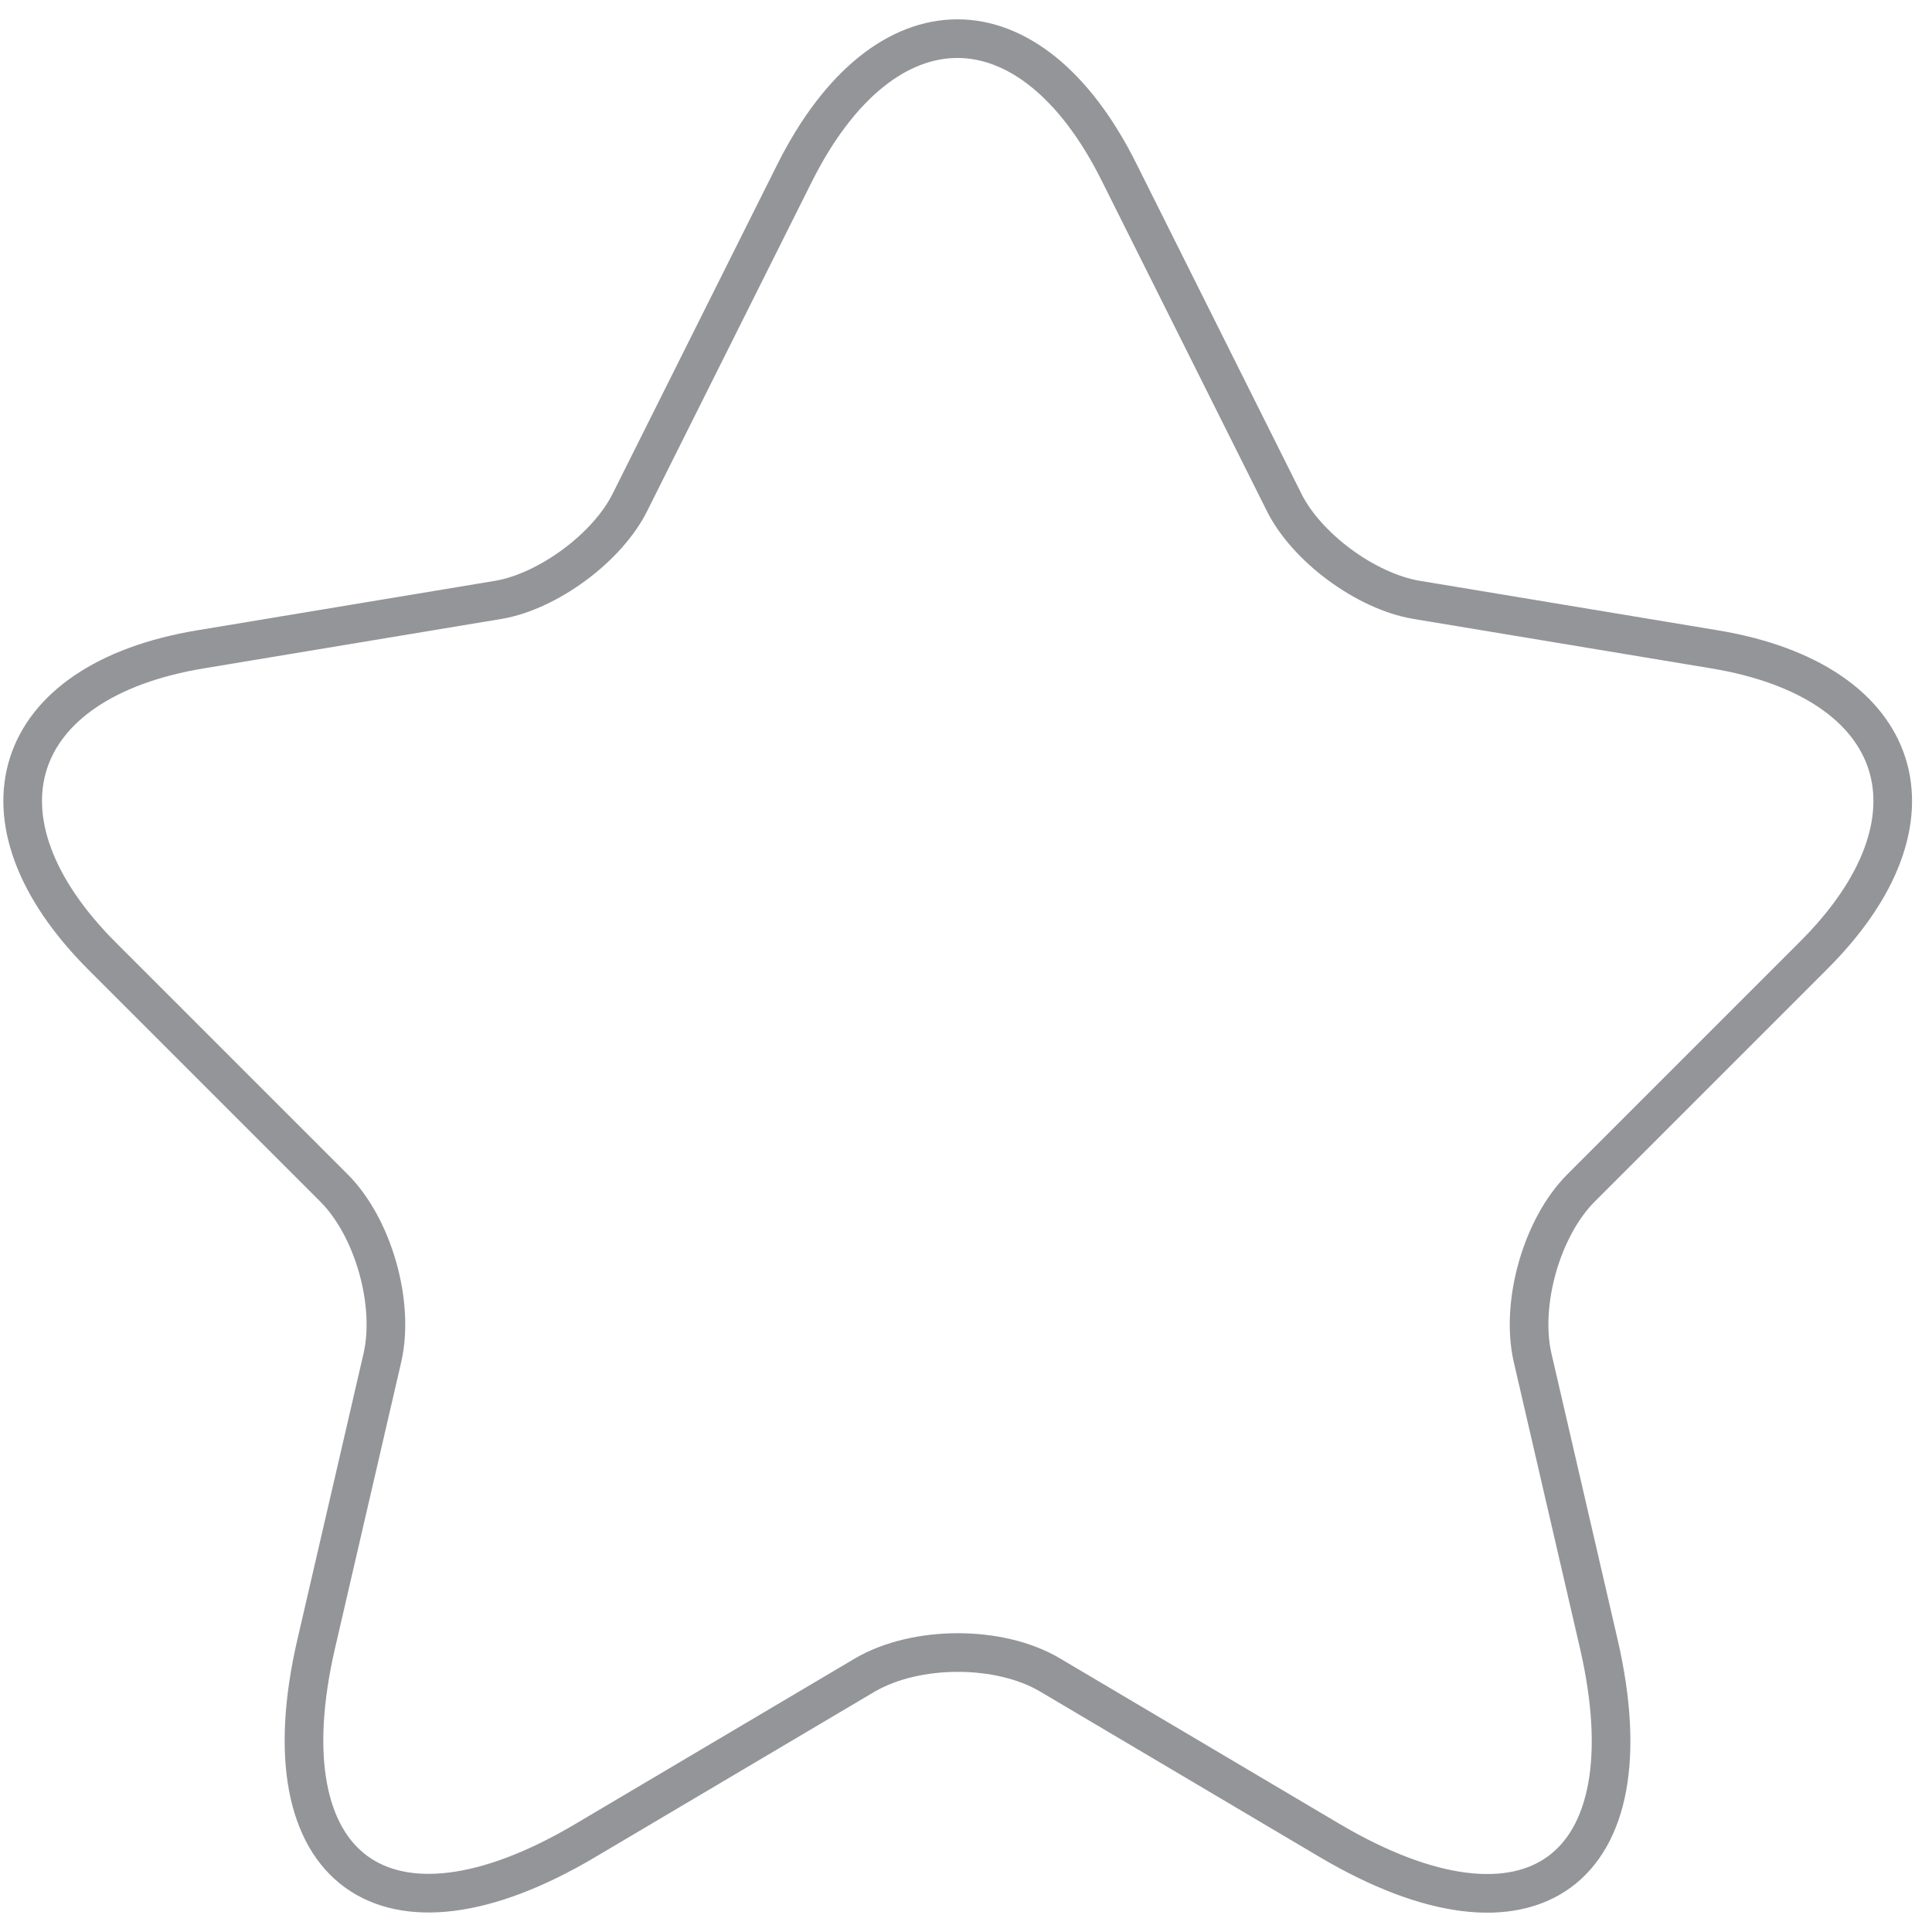 <svg width="50" height="50" viewBox="0 0 50 50" fill="none" xmlns="http://www.w3.org/2000/svg">
<path d="M28.966 4.466L33.224 12.983C33.805 14.168 35.354 15.306 36.66 15.524L44.379 16.806C49.315 17.628 50.476 21.209 46.919 24.742L40.919 30.742C39.902 31.759 39.346 33.719 39.66 35.122L41.378 42.55C42.733 48.429 39.612 50.704 34.41 47.631L27.175 43.348C25.869 42.574 23.715 42.574 22.385 43.348L15.15 47.631C9.972 50.704 6.827 48.405 8.182 42.55L9.9 35.122C10.214 33.719 9.658 31.759 8.641 30.742L2.641 24.742C-0.892 21.209 0.246 17.628 5.182 16.806L12.9 15.524C14.182 15.306 15.731 14.168 16.311 12.983L20.57 4.466C22.893 -0.155 26.667 -0.155 28.966 4.466Z" stroke="#292D32" stroke-opacity="0.5" stroke-linecap="round" stroke-linejoin="round"/>
</svg>
